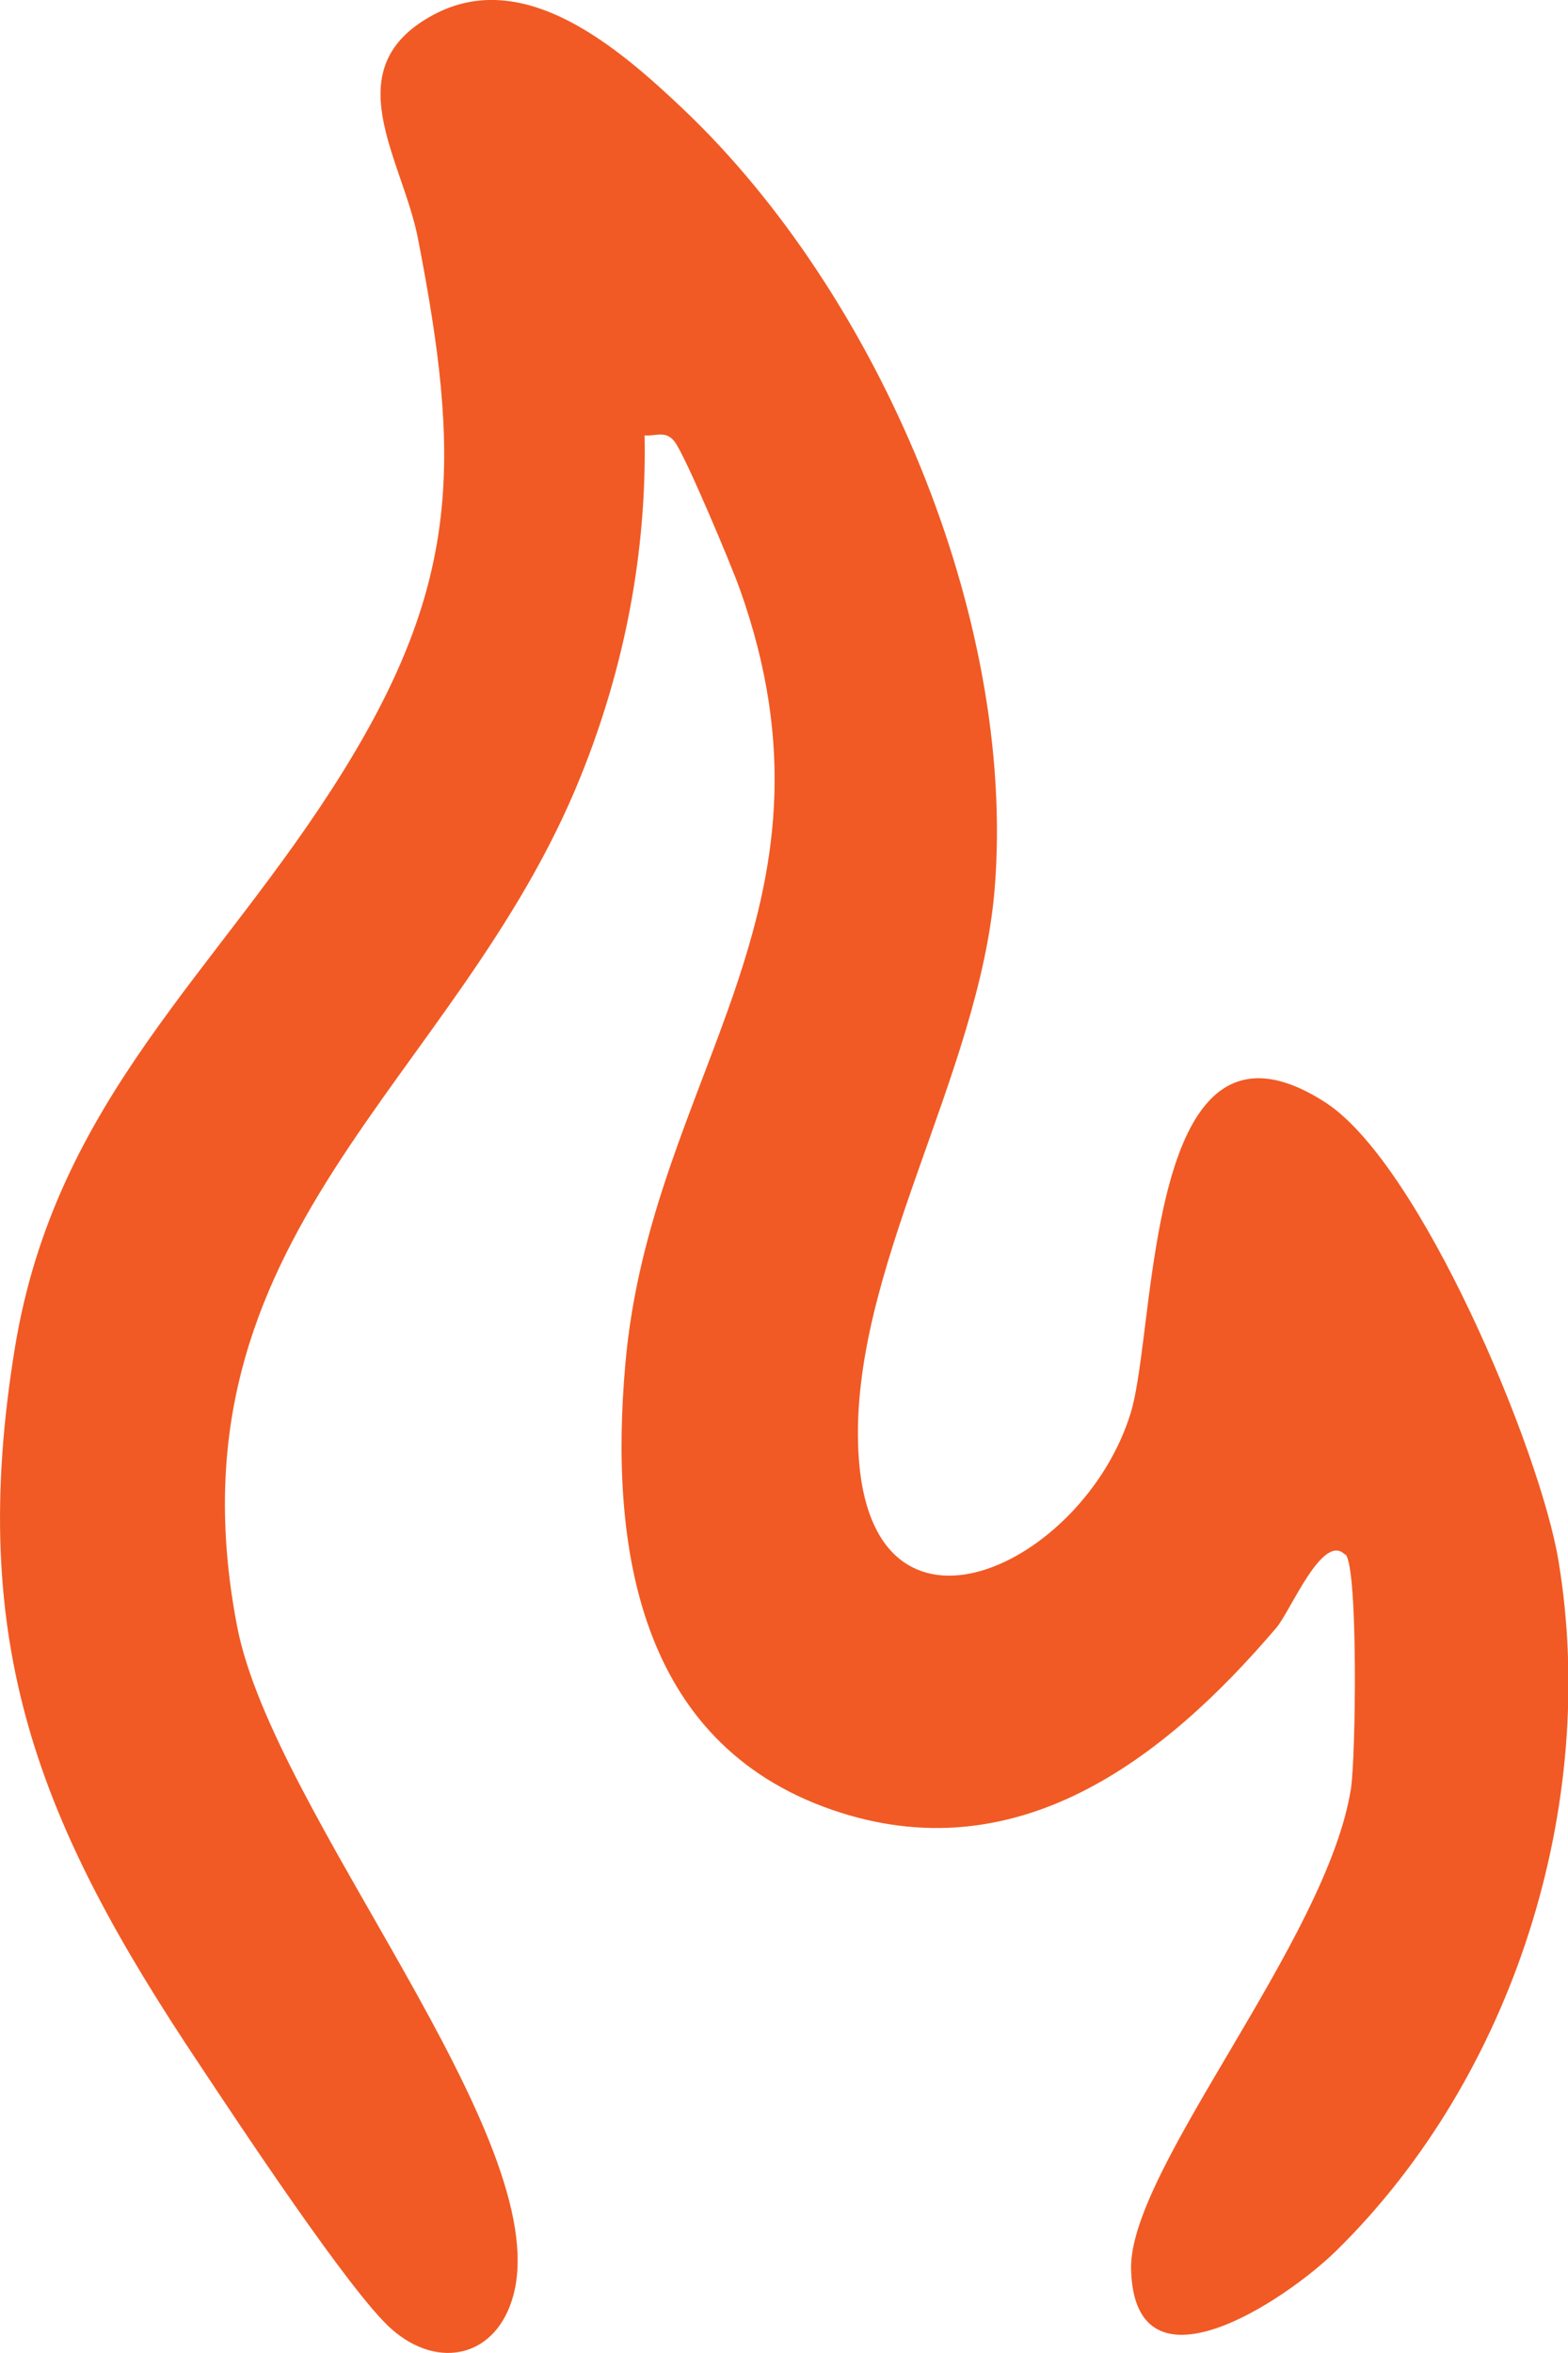 <?xml version="1.0" encoding="UTF-8"?>
<svg id="Layer_2" data-name="Layer 2" xmlns="http://www.w3.org/2000/svg" viewBox="0 0 83.51 125.26">
  <defs>
    <style>
      .cls-1 {
        fill: #f15a24;
      }
    </style>
  </defs>
  <g id="Layer_1-2" data-name="Layer 1">
    <path class="cls-1" d="M71.63,82.76c-1.18-1.2-2.89,2.99-3.64,3.88-6.02,7.07-13.88,13.09-23.67,9.71-10.34-3.57-11.86-14.03-11.02-23.68,1.33-15.4,12.24-24.16,6.09-41.34-.44-1.24-2.92-7.15-3.47-7.83-.48-.6-.98-.27-1.59-.32.12,6.24-1.07,12.36-3.39,18.12-6.62,16.46-22.34,24.37-18.31,45.29,1.91,9.95,16.92,27.21,14.72,35.57-.87,3.31-3.98,4.06-6.51,1.82-2.18-1.92-8.26-11.13-10.24-14.11C2.08,97.12-1.79,87.58.79,71.77c2.18-13.32,10.84-20,17.48-30.7,6.3-10.15,6.26-16.71,3.99-28.37-.83-4.27-4.47-9.07.82-11.91,4.84-2.6,9.87,1.76,13.32,5.03,10.39,9.87,17.72,27.02,16.58,41.44-.8,10.04-7.78,20.43-7.26,30.08.61,11.43,12,6.03,14.5-2.12,1.42-4.63.72-22.76,10.37-16.53,5.05,3.26,11.42,18.45,12.41,24.38,2.17,13.03-2.39,27.49-11.84,36.76-2.71,2.65-10.73,8.02-10.92.99-.15-5.3,10.44-17.49,11.71-25.6.26-1.68.39-11.78-.29-12.47Z"/>
  </g>
</svg>